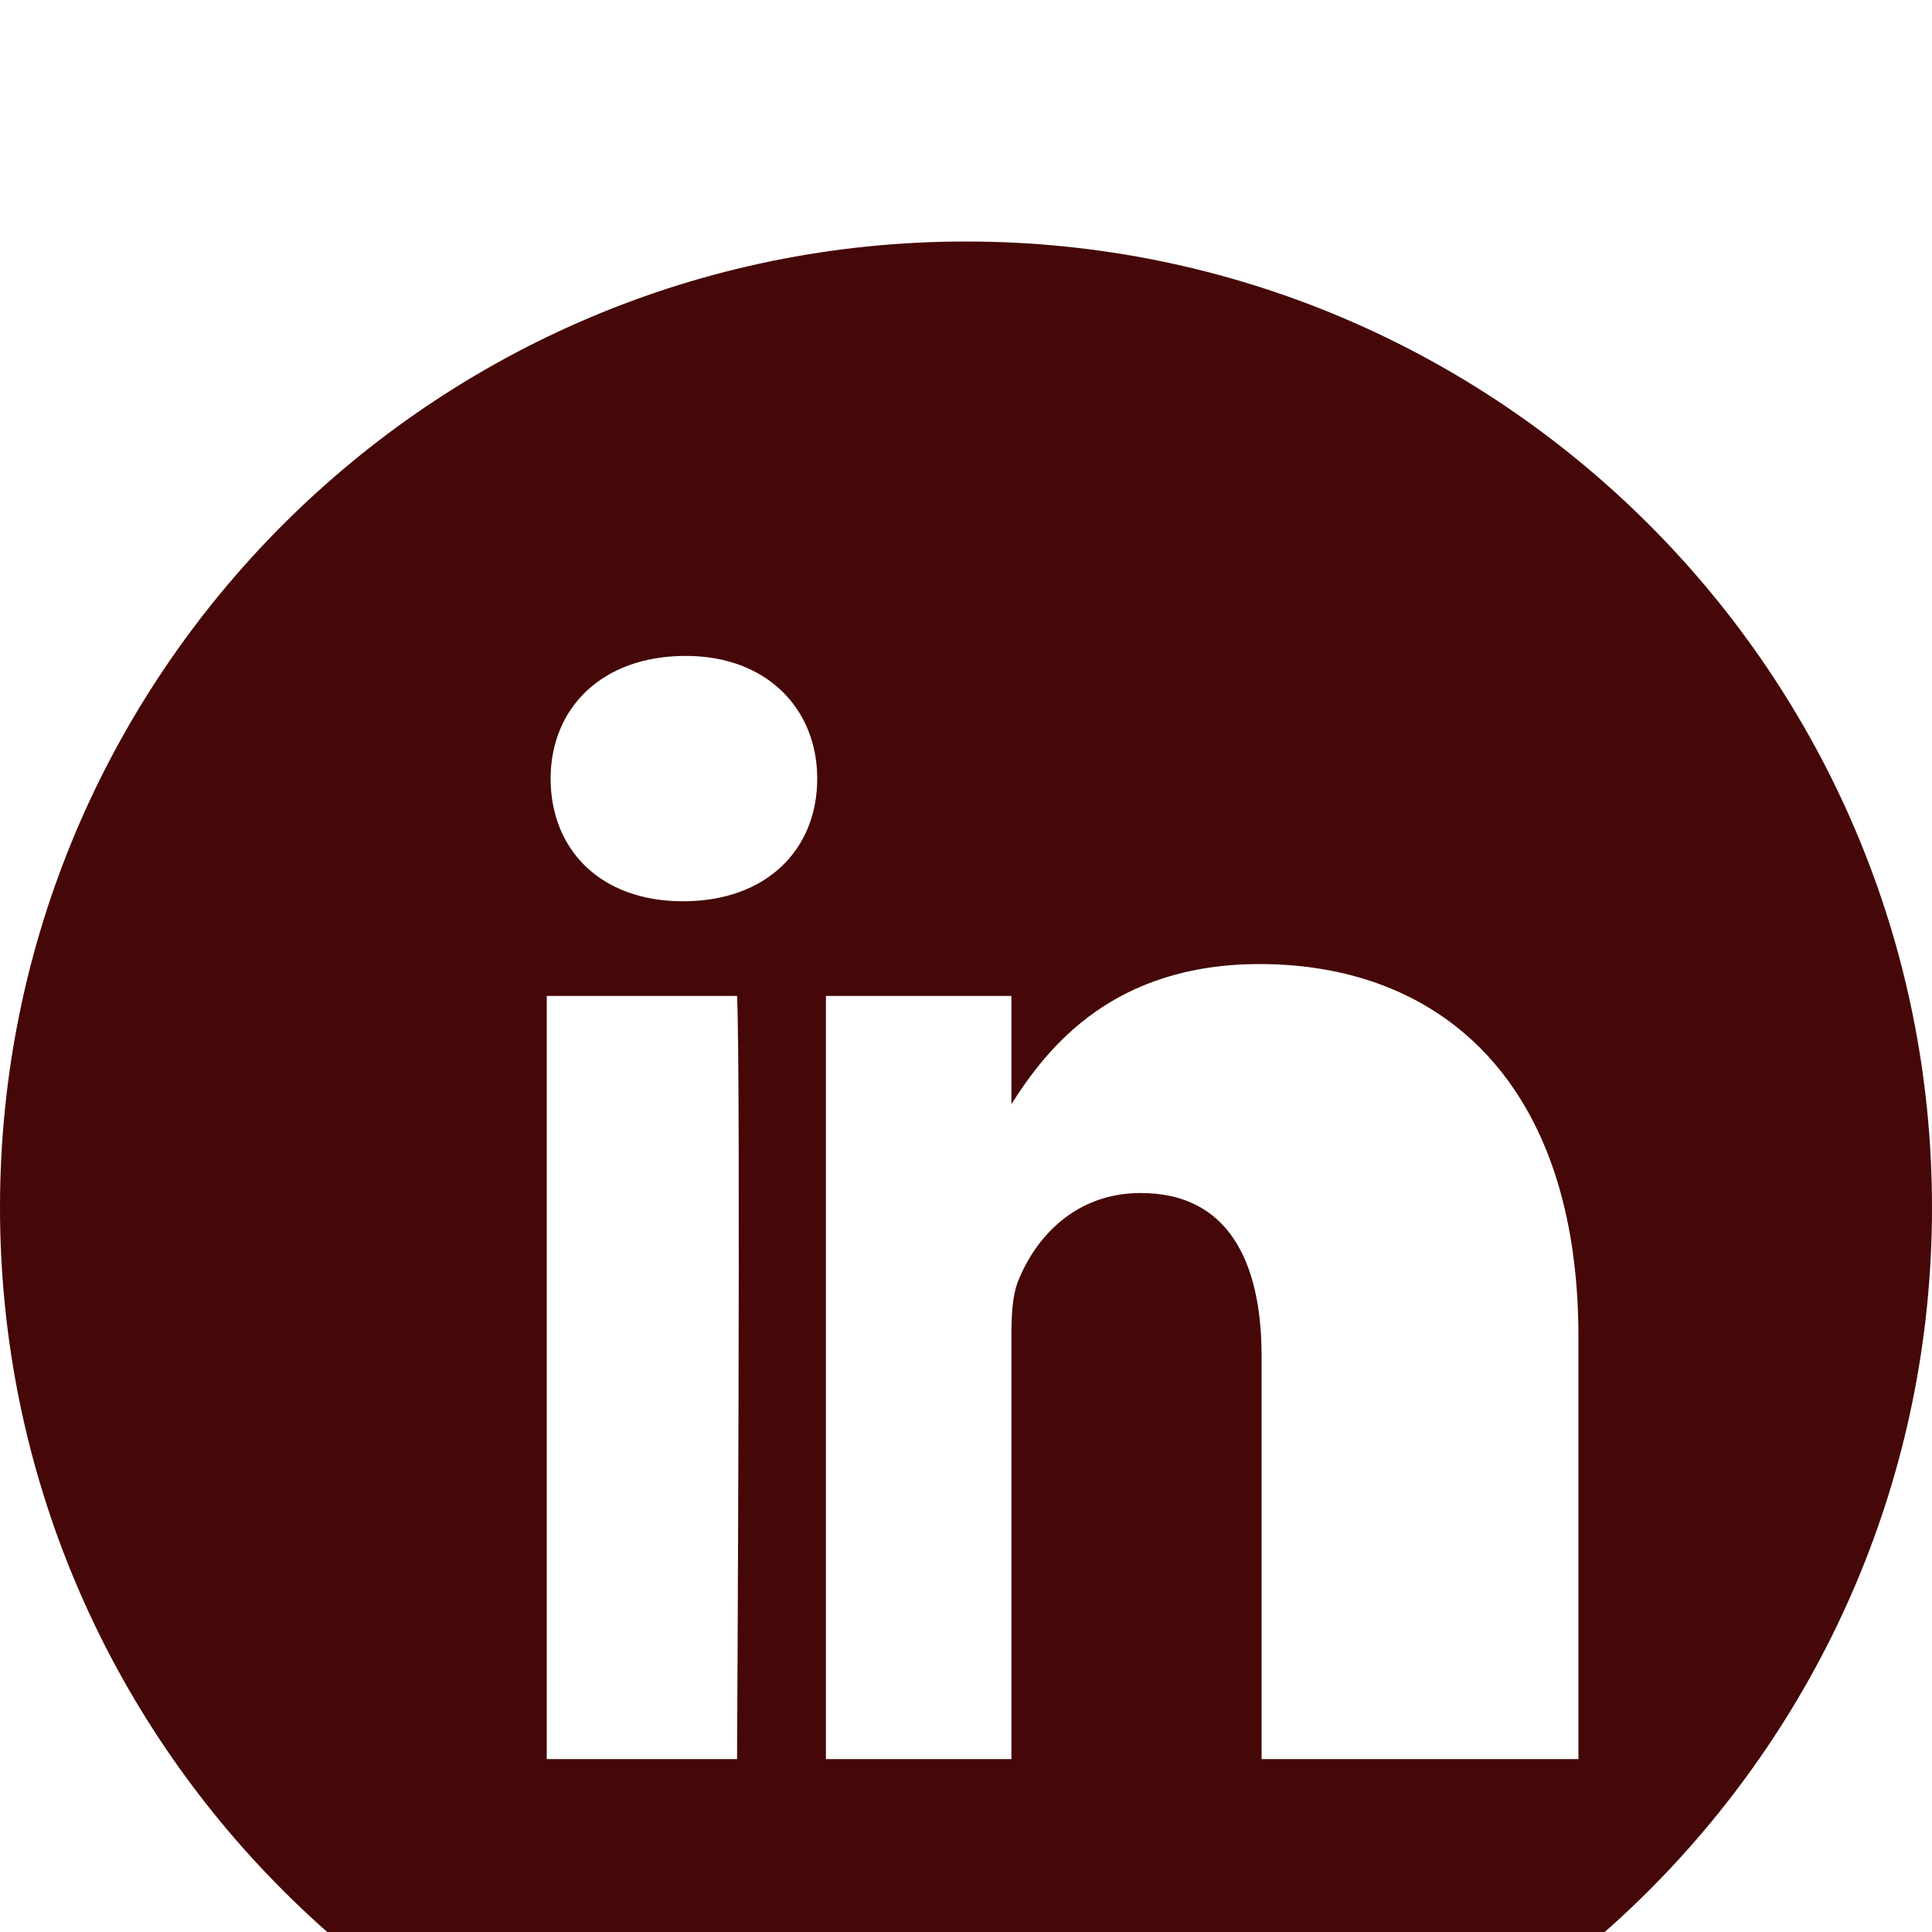 <svg width="800px" height="800px" viewBox="0 -2.5 20 20" xmlns="http://www.w3.org/2000/svg" preserveAspectRatio="xMidYMid meet">
  <path fill="#450707" d="M10 0C4.48 0 0 4.48 0 10s4.48 10 10 10 10-4.48 10-10S15.52 0 10 0zm-2.9 4.29c.84 0 1.36.55 1.36 1.27 0 .73-.52 1.27-1.39 1.27-.86 0-1.37-.54-1.37-1.27 0-.72.52-1.27 1.4-1.27zm1.45 11.42H5.66V7.81h2.89v7.9zM15.9 15.71h-2.84v-4.17c0-1-.36-1.69-1.25-1.69-.68 0-1.09.46-1.27.91-.06.15-.07.36-.07.57v4.38h-2.84s.04-7.1 0-7.9h2.84v1.12c.38-.6 1.06-1.45 2.57-1.45 1.88 0 3.3 1.23 3.3 3.86v4.37z"/>
</svg>
